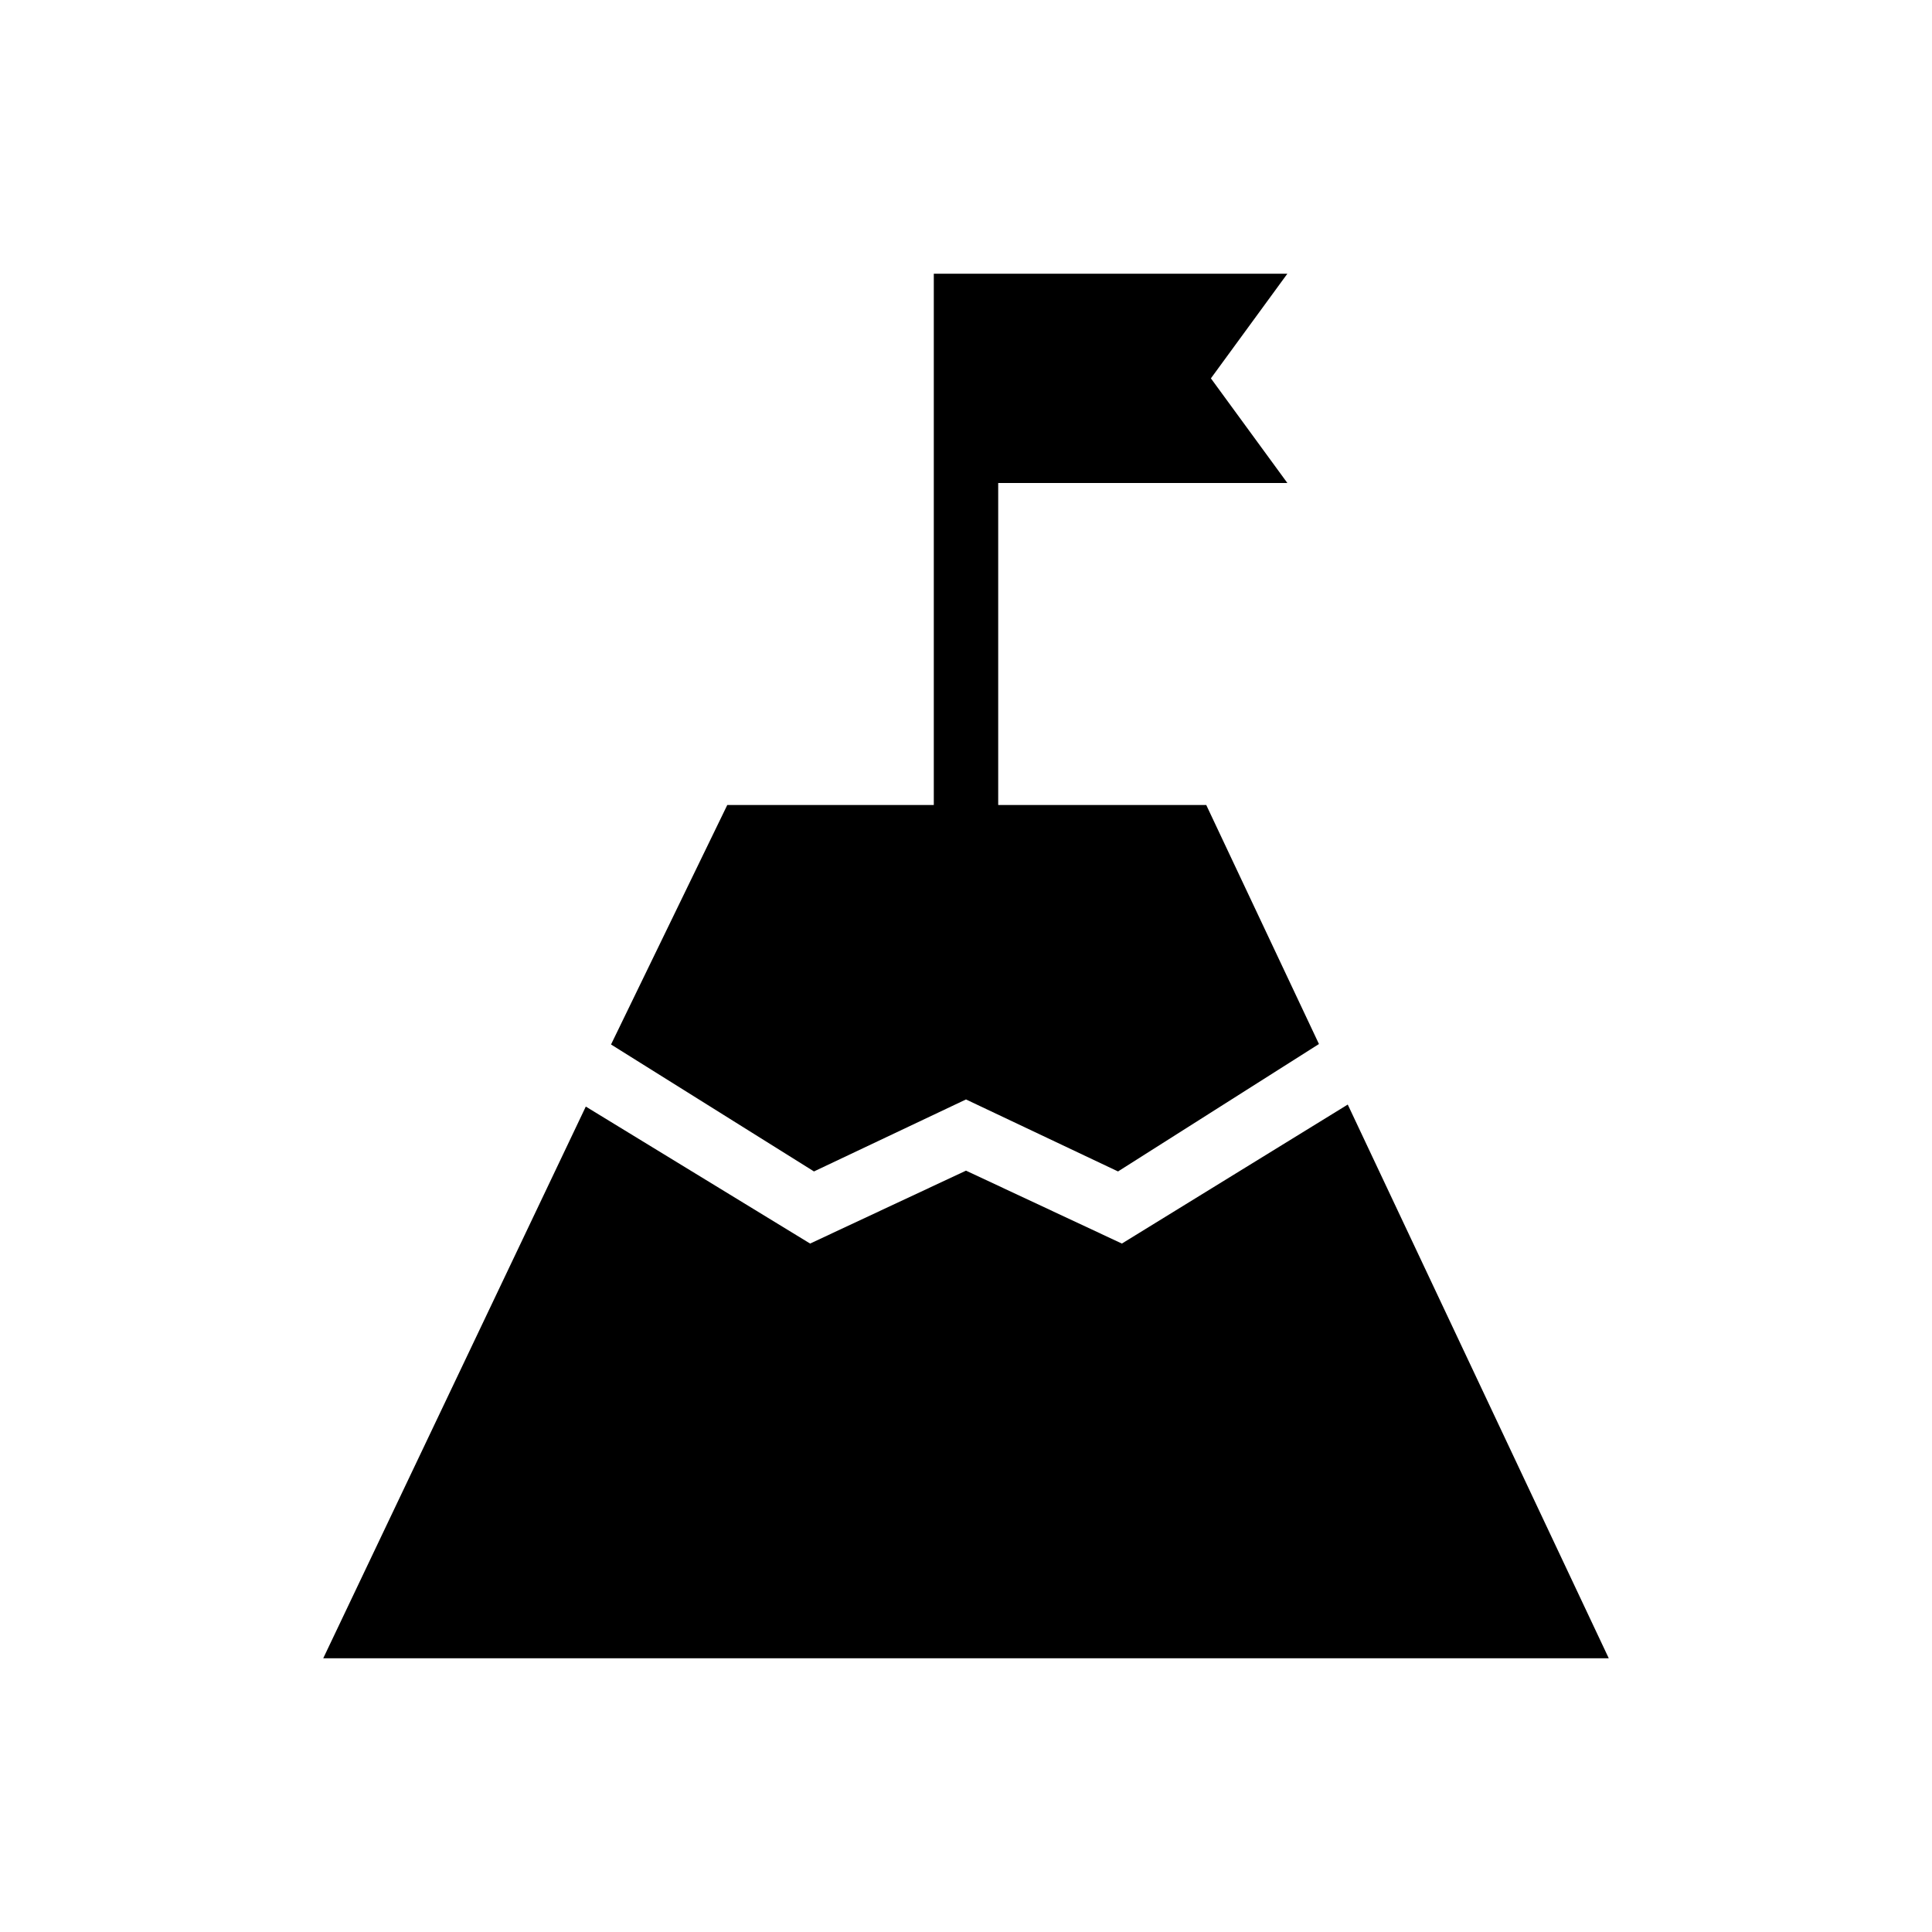 <svg xmlns="http://www.w3.org/2000/svg" height="20" viewBox="0 -960 960 960" width="20"><path d="m303.62-441 57.76-119H464v-264h175.69l-38 52 38 52H496v160h103.38l56 118.77-99.84 63.31L480-413.69l-75.54 35.77L303.62-441ZM160.61-136l130.47-274.15 111.46 68.07L480-378.31l77.46 36.23 112.23-69.07L799.39-136H160.61Z"/></svg>